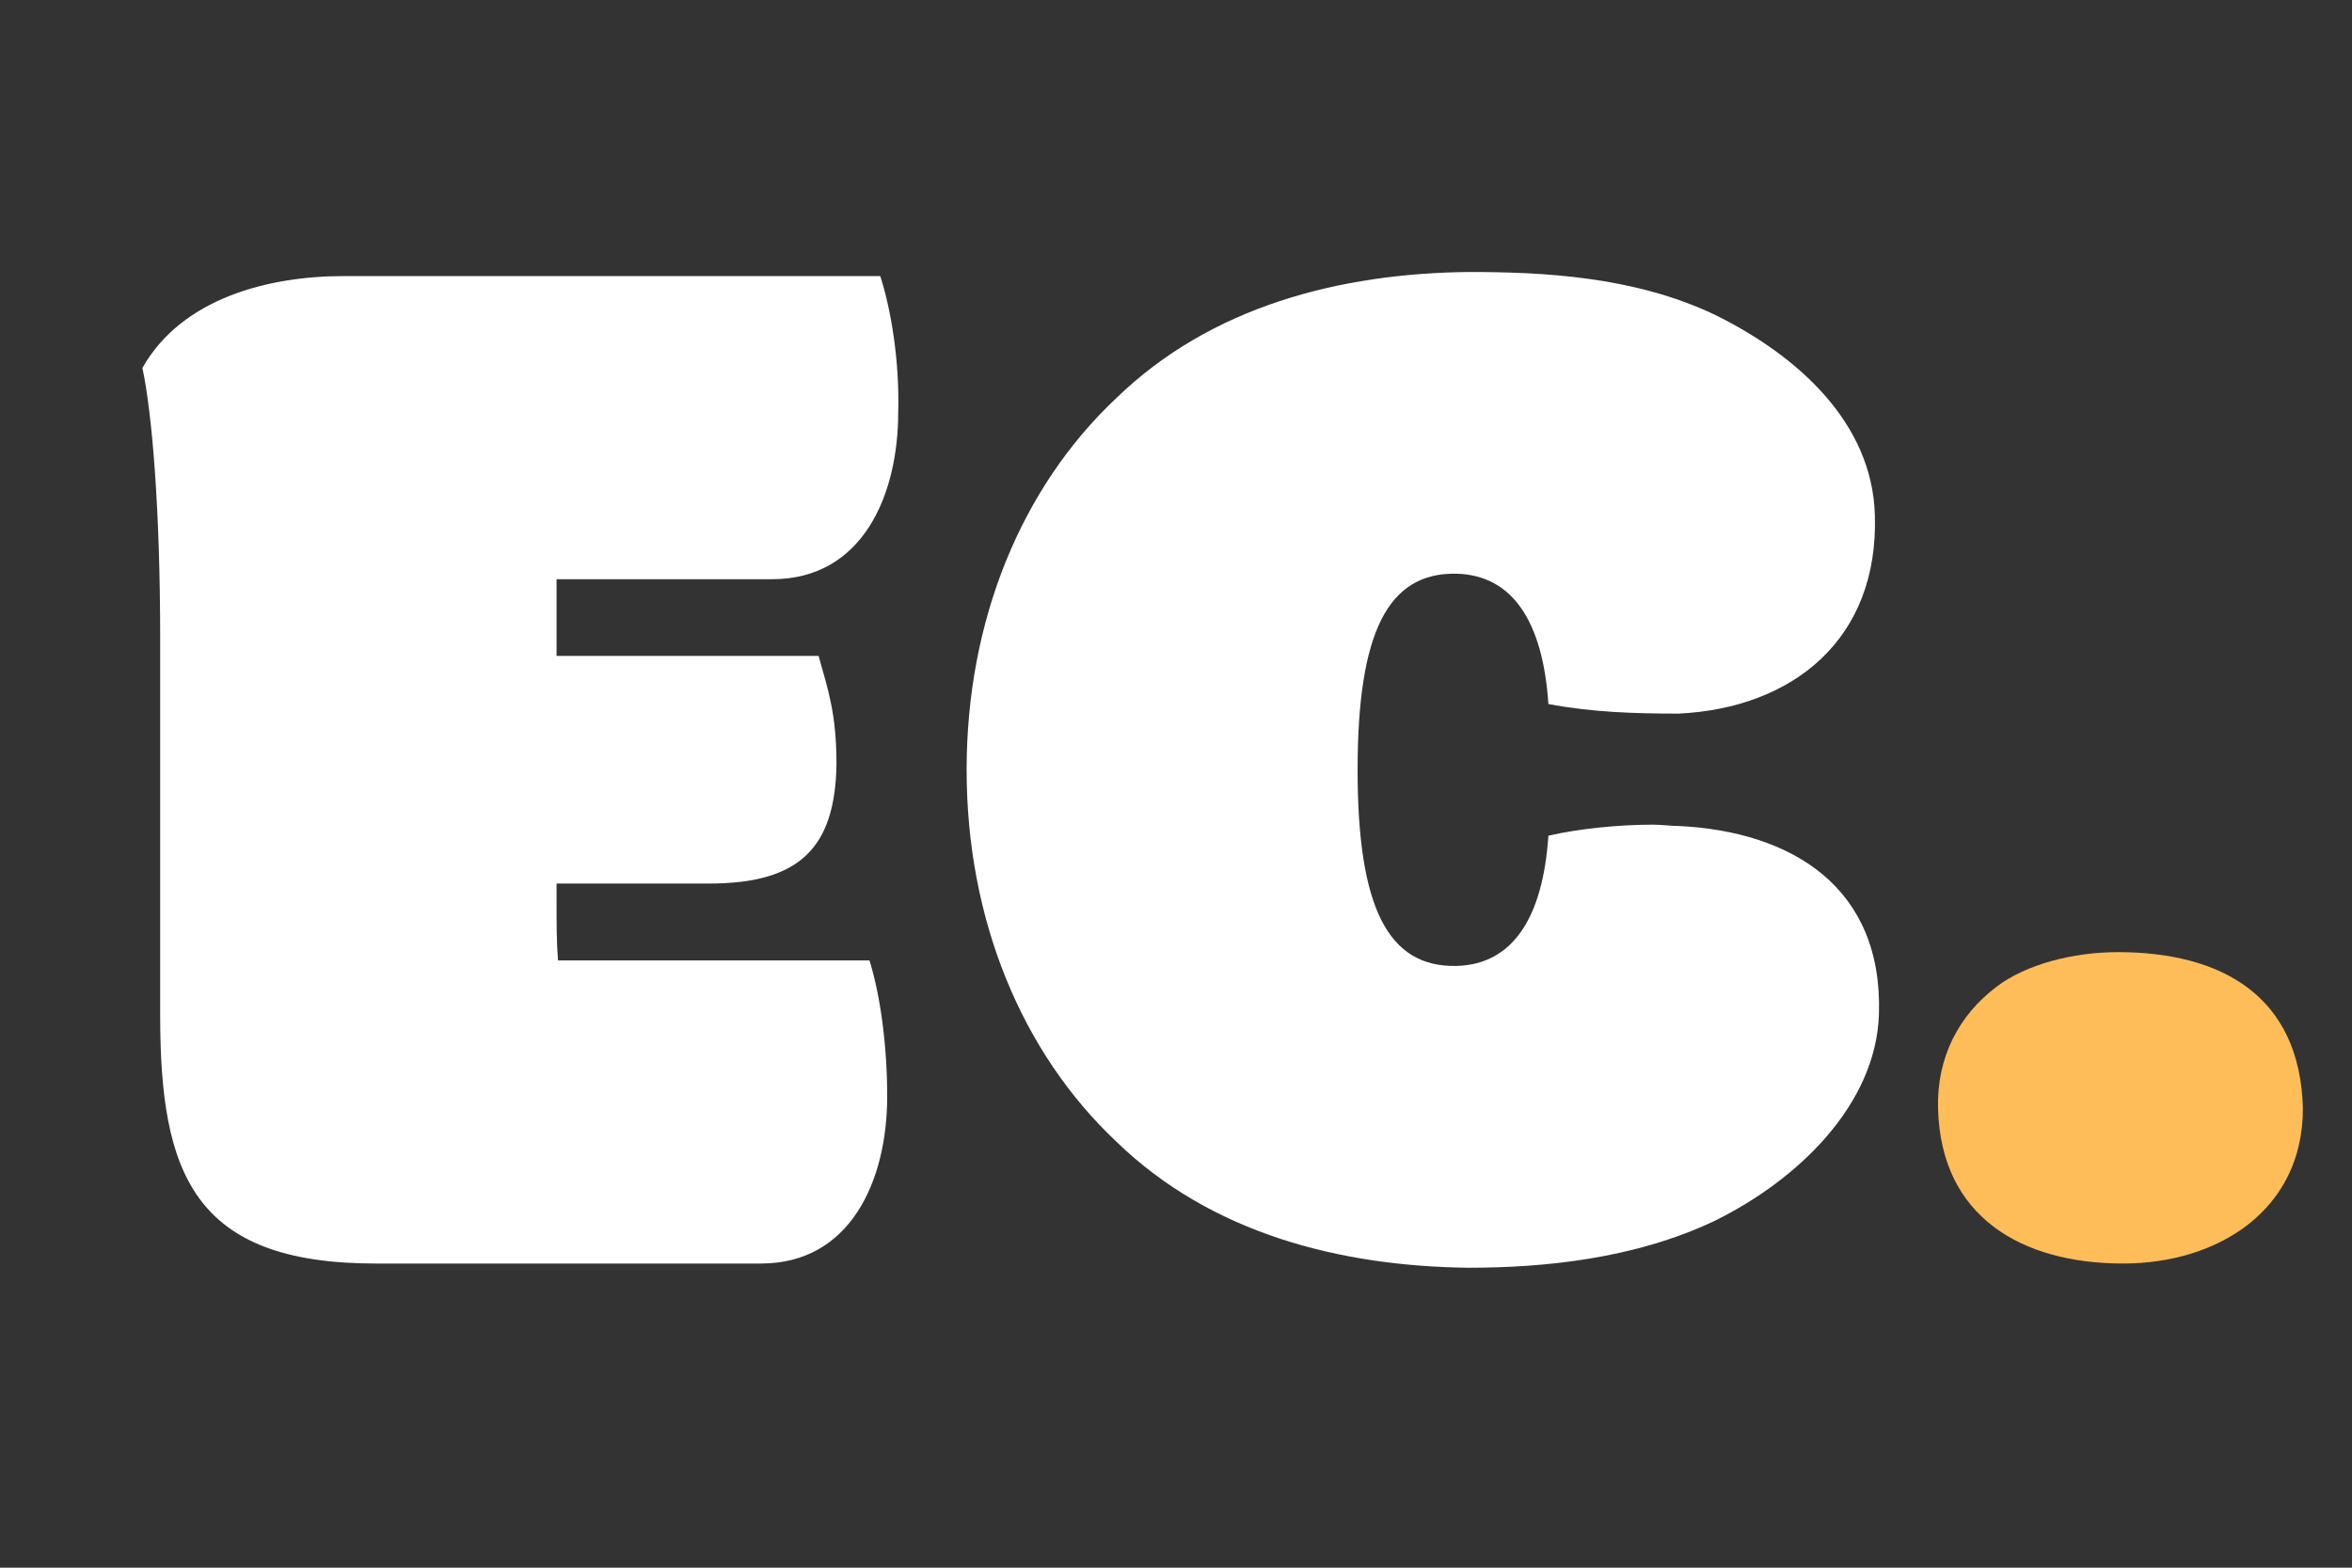 <svg xmlns="http://www.w3.org/2000/svg" xmlns:xlink="http://www.w3.org/1999/xlink" width="120" zoomAndPan="magnify" viewBox="0 0 90 60" height="80" preserveAspectRatio="xMidYMid meet" version="1.0"><rect x="0" y="0" width="90" height="60" fill="#333333" stroke="none"/><path fill="#ffffff" d="M 21.297 22.168 L 29.543 22.168 C 33.004 22.168 34.371 18.965 34.371 15.766 C 34.422 13.82 34.105 11.879 33.684 10.566 L 13.164 10.566 C 10.277 10.566 6.965 11.406 5.449 14.082 C 5.812 15.766 6.129 19.438 6.129 24.426 L 6.129 38.855 C 6.129 44.898 7.387 48.359 14.371 48.359 L 29.121 48.359 C 32.531 48.359 33.949 45.207 33.949 41.957 C 33.949 40.016 33.684 38.07 33.27 36.758 L 21.352 36.758 C 21.297 36.078 21.297 35.289 21.297 34.555 L 21.297 33.816 L 27.129 33.816 C 30.59 33.816 31.957 32.457 32.008 29.254 C 32.008 27.312 31.691 26.418 31.324 25.105 L 21.297 25.105 Z M 21.297 22.168 " fill-opacity="1" fill-rule="nonzero"/><path fill="#ffffff" d="M 64.234 31.613 C 63.918 31.613 63.602 31.562 63.234 31.562 C 61.922 31.562 60.402 31.719 59.25 31.984 C 59.039 35.129 57.883 36.918 55.727 36.969 C 53.102 37.023 51.949 34.715 51.949 29.465 C 51.949 24.215 53.102 21.906 55.727 21.957 C 57.883 22.012 59.039 23.793 59.25 26.945 C 60.926 27.262 62.555 27.312 64.234 27.312 C 68.59 27.102 71.898 24.477 71.742 19.703 C 71.637 16.18 68.801 13.609 65.602 12.039 C 62.5 10.566 58.984 10.41 56.203 10.41 C 51.27 10.461 46.336 11.723 42.715 15.238 C 39.086 18.648 36.988 23.738 36.988 29.465 C 36.988 35.184 39.086 40.273 42.715 43.691 C 46.336 47.207 51.27 48.465 56.203 48.52 C 58.984 48.52 62.5 48.203 65.602 46.73 C 68.801 45.16 71.793 42.273 71.898 38.809 C 72.051 33.977 68.59 31.824 64.234 31.613 Z M 64.234 31.613 " fill-opacity="1" fill-rule="nonzero"/><path fill="#ffbd59" d="M 81.242 48.359 C 84.871 48.359 88.121 46.316 88.121 42.43 C 88.016 38.125 85.023 36.441 81.039 36.441 C 79.305 36.441 77.516 36.918 76.414 37.754 C 74.945 38.855 74.105 40.484 74.16 42.43 C 74.266 46.574 77.359 48.359 81.242 48.359 Z M 81.242 48.359 " fill-opacity="1" fill-rule="nonzero"/></svg>